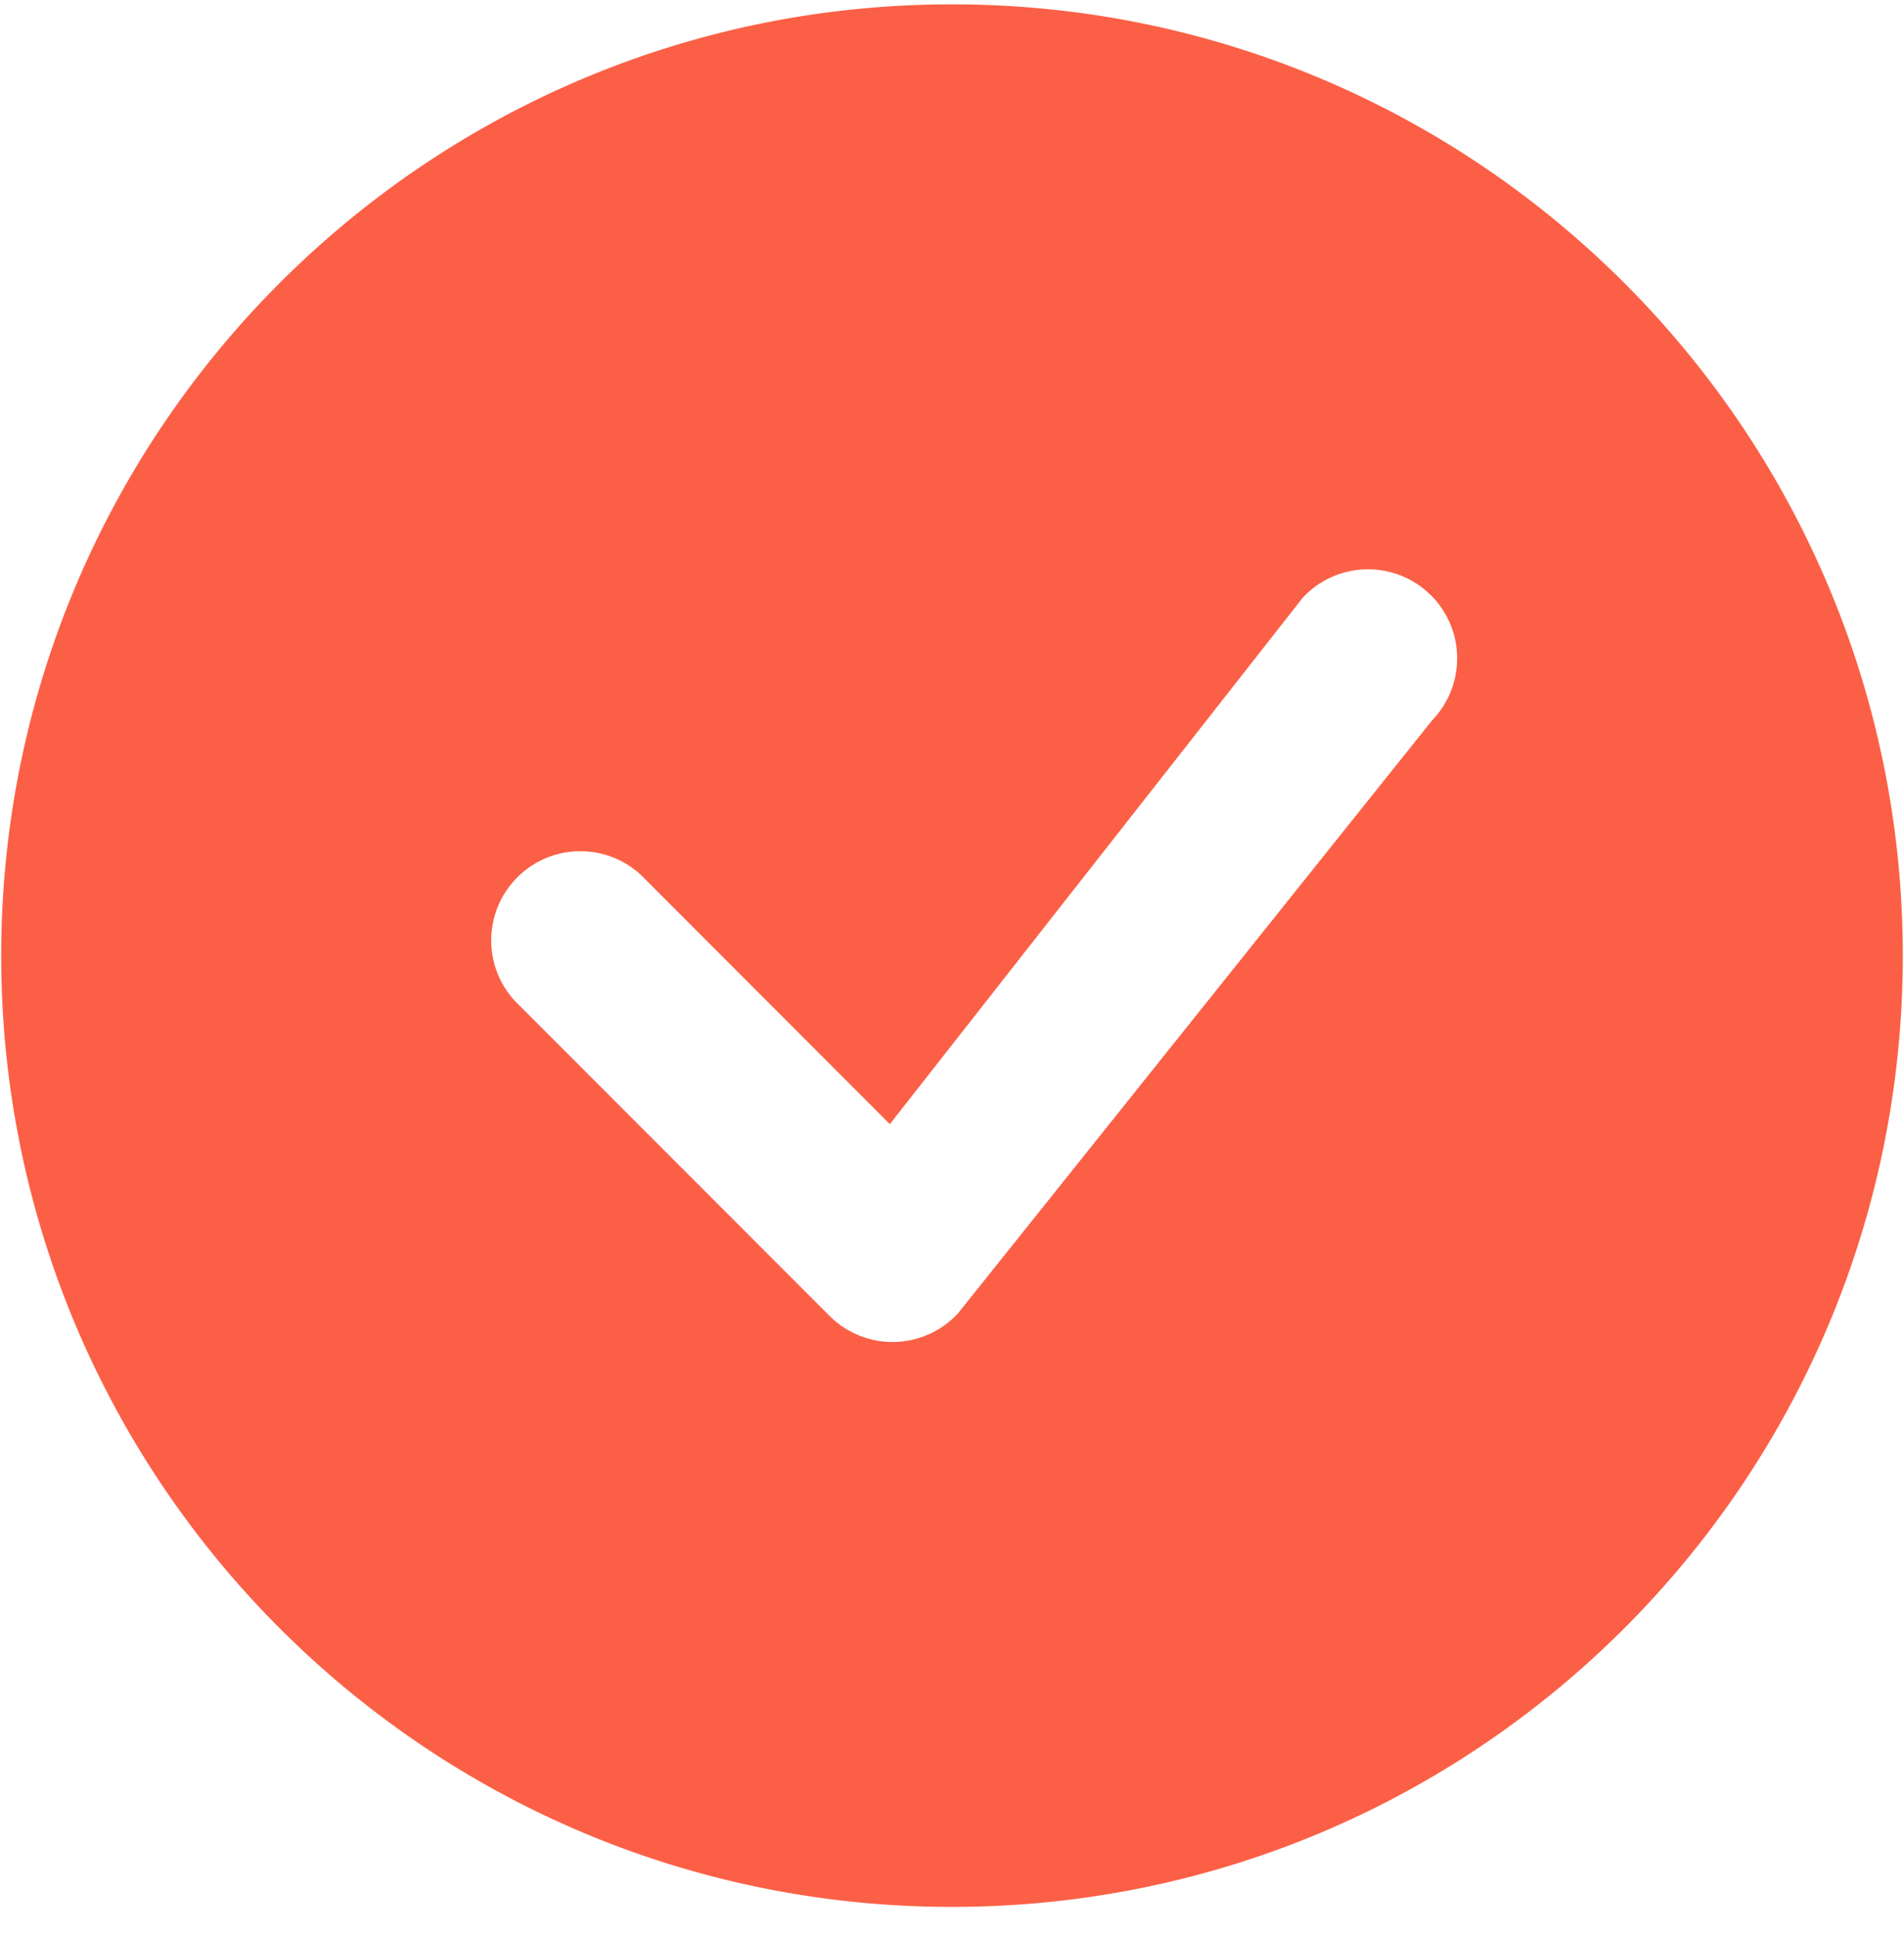 <svg xmlns="http://www.w3.org/2000/svg" width="60" height="61" fill="none" viewBox="0 0 60 61">
  <path fill="#FB6046" d="M59.962 30.099C59.962 46.646 46.547 60.06 30 60.06S.038 46.646.038 30.1C.038 13.552 13.453.137 30 .137S59.962 13.552 59.962 30.1ZM45.093 18.75a2.81 2.81 0 0 0-4.045.082L28.041 35.406l-7.838-7.843a2.809 2.809 0 0 0-3.97 3.97l9.91 9.914a2.809 2.809 0 0 0 4.04-.075l14.951-18.689a2.809 2.809 0 0 0-.037-3.932h-.004Z"/>
</svg>
